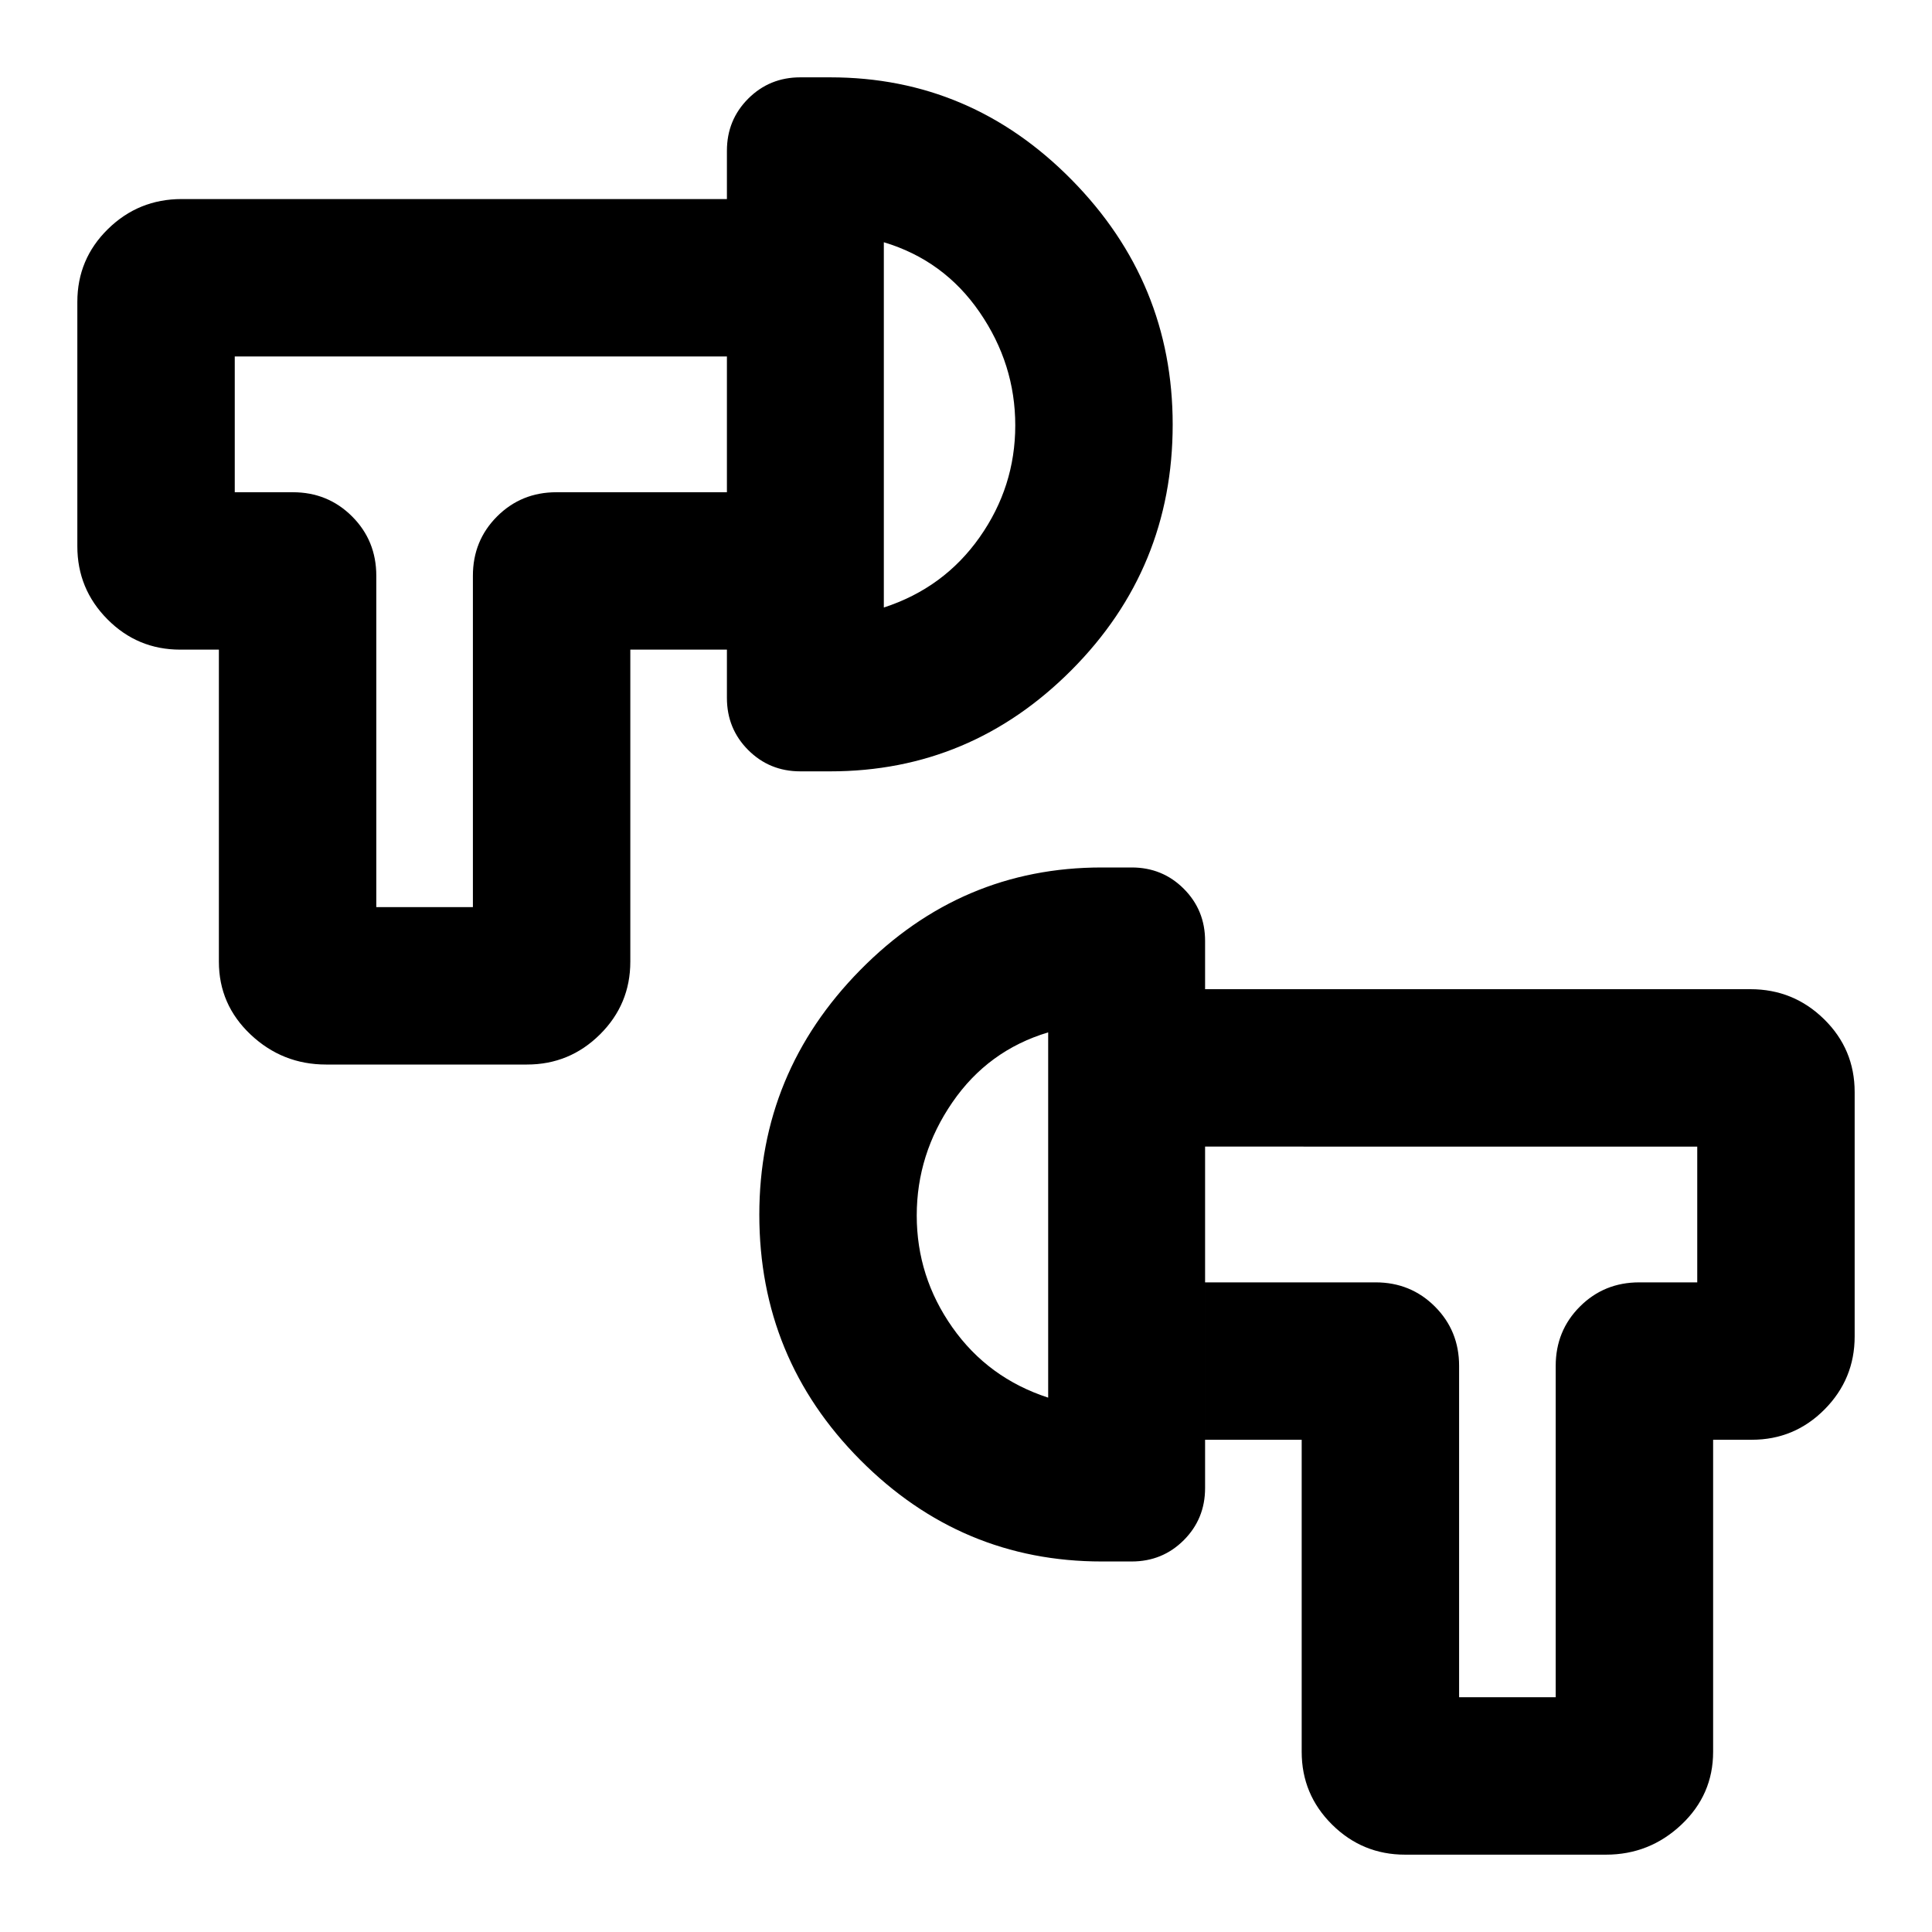 <svg xmlns="http://www.w3.org/2000/svg" height="20" viewBox="0 -960 960 960" width="20"><path d="M797.98-38.43h-99.83q-21.19 0-36.27-14.96-15.08-14.96-15.08-36.15v-155.05h-48v-78.21h84.72q17.45 0 29.48 12.02 12.02 12.02 12.02 29.48v164.65h48V-281.3q0-17.46 12.03-29.48 12.02-12.02 29.47-12.02h28.83v-67.46H598.8v-78.22h270.94q21.43 0 36.63 14.91 15.2 14.91 15.2 36.2v121.44q0 21.19-14.96 36.27-14.96 15.07-36.15 15.07h-19.22v155.05q0 21.34-15.79 36.22-15.8 14.89-37.47 14.89Zm-420.68-318q0-70.66 50.17-121.59 50.16-50.94 119.99-50.94h14.87q15.3 0 25.89 10.59 10.58 10.59 10.58 25.89v271.89q0 15.3-10.58 25.89-10.59 10.59-25.89 10.59h-14.87q-69.83 0-119.99-50.43-50.17-50.44-50.17-121.89Zm78.22.4q0 30.46 17.73 55.63 17.73 25.16 47.58 34.88v-181.5q-29.85 8.95-47.58 34.74-17.73 25.78-17.73 56.25Zm65.31-.62Zm228.19 0Zm-587-74.39q-21.67 0-37.47-14.88-15.79-14.89-15.79-36.23V-637.2H89.54q-21.19 0-36.15-15.07-14.96-15.08-14.96-36.27v-121.44q0-21.29 15.2-36.2 15.2-14.91 36.63-14.91H361.2v78.22H116.65v67.46h28.83q17.45 0 29.47 12.02 12.03 12.02 12.03 29.48v164.65h48v-164.65q0-17.46 12.02-29.48 12.03-12.02 29.48-12.02h84.72v78.21h-48v155.05q0 21.19-15.08 36.15-15.08 14.96-36.27 14.96h-99.83ZM361.2-613.2v-271.89q0-15.3 10.58-25.89 10.59-10.59 25.89-10.59h14.87q69.83 0 119.99 50.94 50.17 50.93 50.17 121.59 0 71.45-50.17 121.89-50.16 50.43-119.99 50.43h-14.87q-15.3 0-25.89-10.59-10.58-10.59-10.58-25.89Zm77.97-44.93q29.85-9.72 47.58-34.88 17.73-25.16 17.73-55.63 0-30.47-17.73-56.25t-47.58-34.74v181.5Zm0-91.13Zm-228.19 0Z"/></svg>